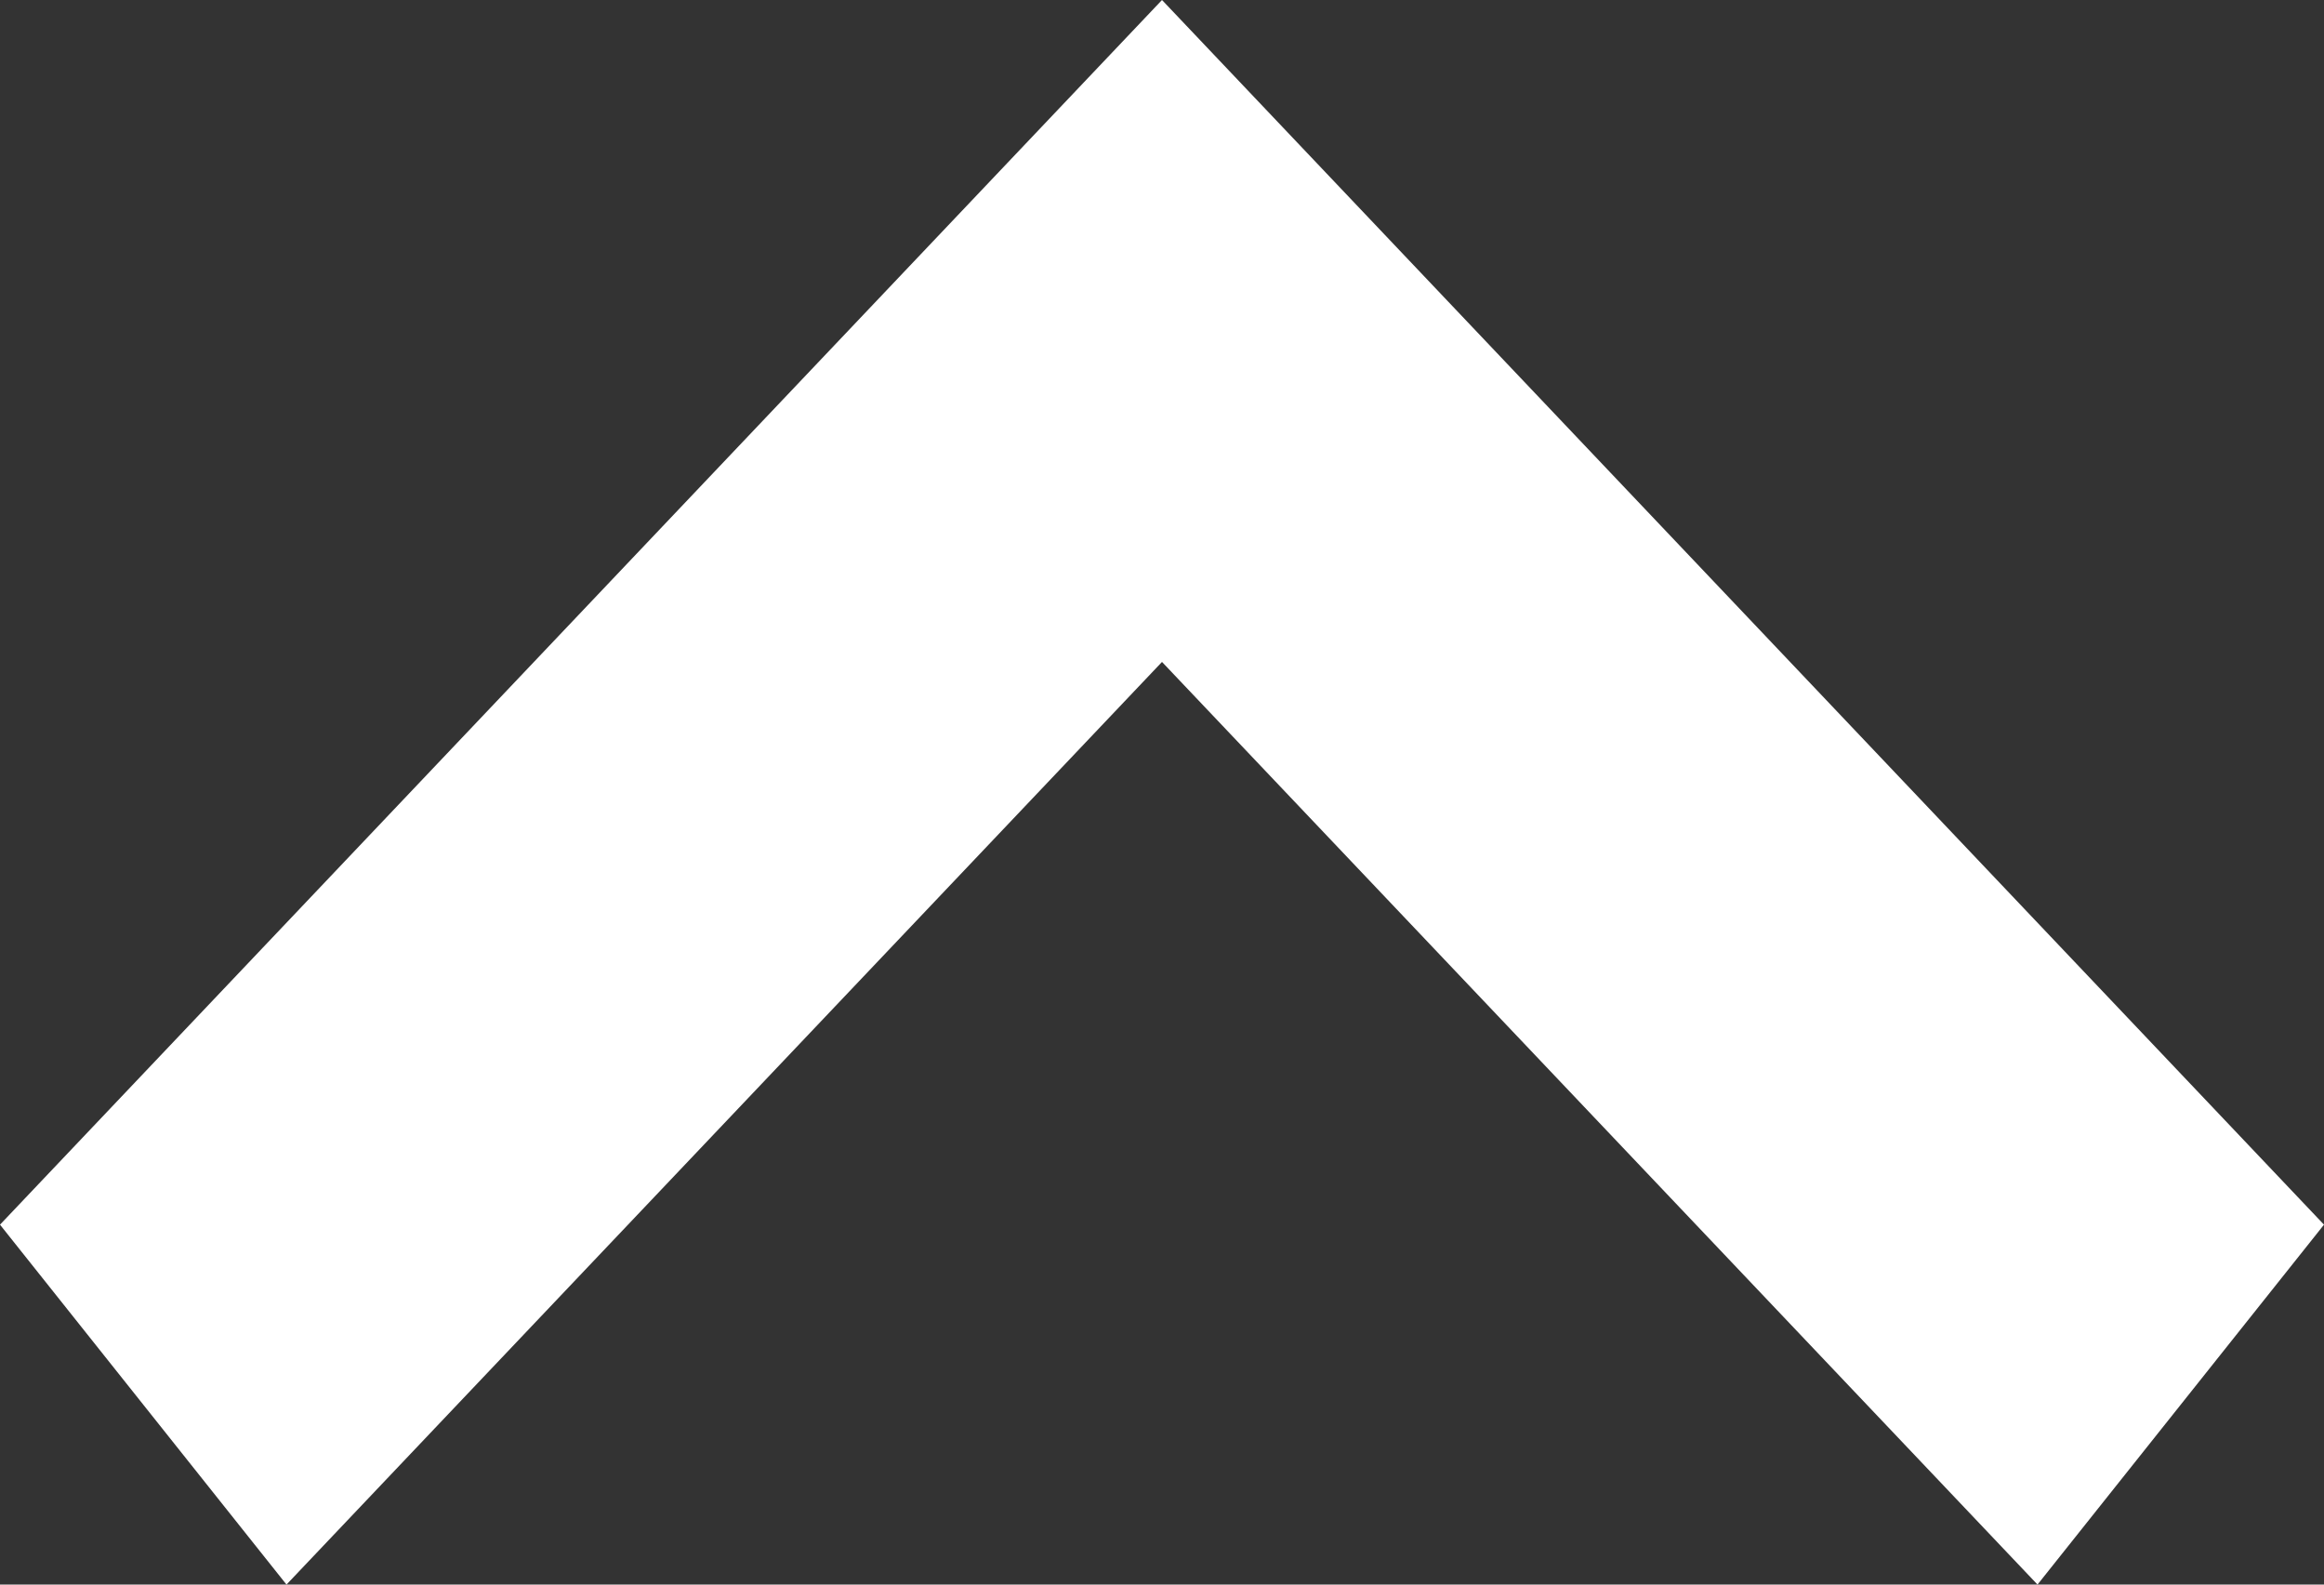 <svg width="22" height="15" viewBox="0 0 22 15" fill="none" xmlns="http://www.w3.org/2000/svg">
<rect x="0" y="0" width="22" height="15" fill="#333333" stroke="none"/>
<path d="M11 1.31174e-07L4.06292e-08 11.593L2.712 15L11 6.266L19.288 15L22 11.593L11 1.31174e-07Z" fill="#fff"/>
</svg>
